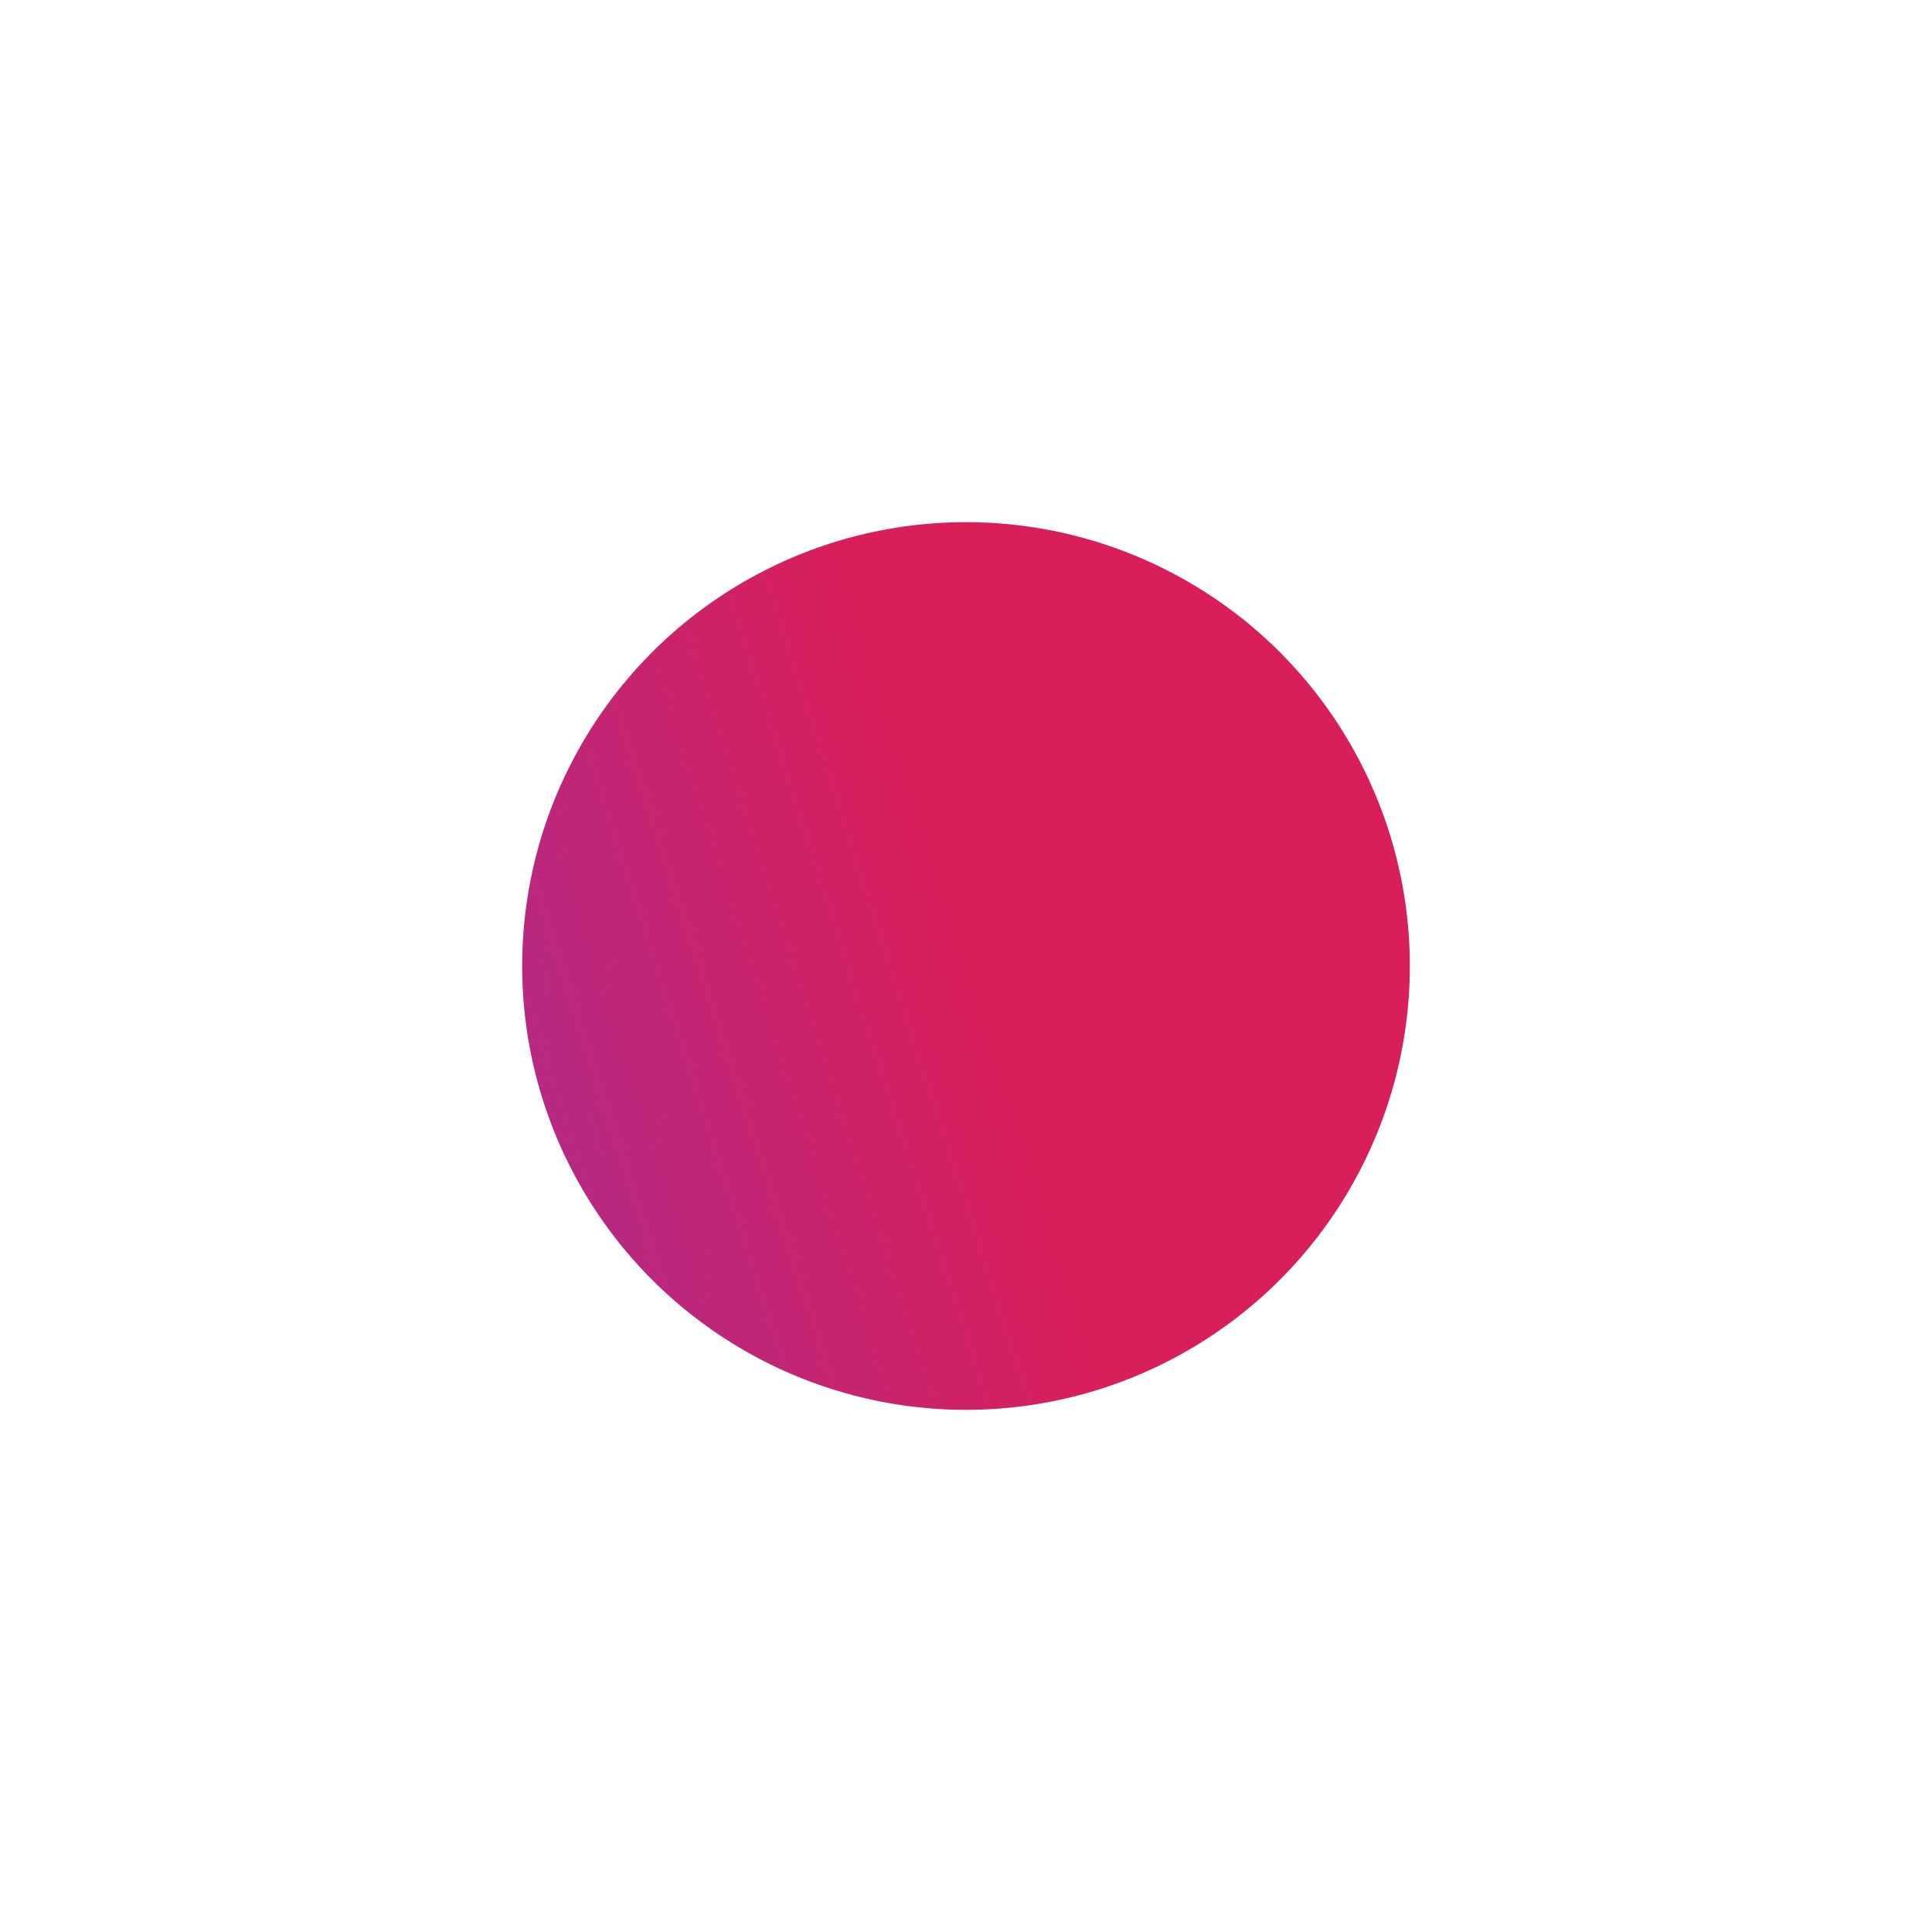 <svg width="74" height="74" viewBox="0 0 74 74" fill="none" xmlns="http://www.w3.org/2000/svg">
<g filter="url(#filter0_d_1_851)">
<circle r="17" transform="matrix(-1 0 0 1 37 33)" fill="url(#paint0_linear_1_851)"/>
</g>
<defs>
<filter id="filter0_d_1_851" x="0" y="0" width="74" height="74" filterUnits="userSpaceOnUse" color-interpolation-filters="sRGB">
<feFlood flood-opacity="0" result="BackgroundImageFix"/>
<feColorMatrix in="SourceAlpha" type="matrix" values="0 0 0 0 0 0 0 0 0 0 0 0 0 0 0 0 0 0 127 0" result="hardAlpha"/>
<feOffset dy="4"/>
<feGaussianBlur stdDeviation="10"/>
<feColorMatrix type="matrix" values="0 0 0 0 0 0 0 0 0 0 0 0 0 0 0 0 0 0 0.05 0"/>
<feBlend mode="normal" in2="BackgroundImageFix" result="effect1_dropShadow_1_851"/>
<feBlend mode="normal" in="SourceGraphic" in2="effect1_dropShadow_1_851" result="shape"/>
</filter>
<linearGradient id="paint0_linear_1_851" x1="0" y1="0" x2="40.709" y2="13.012" gradientUnits="userSpaceOnUse">
<stop stop-color="#D81F5A"/>
<stop offset="1" stop-color="#8438BF"/>
</linearGradient>
</defs>
</svg>
